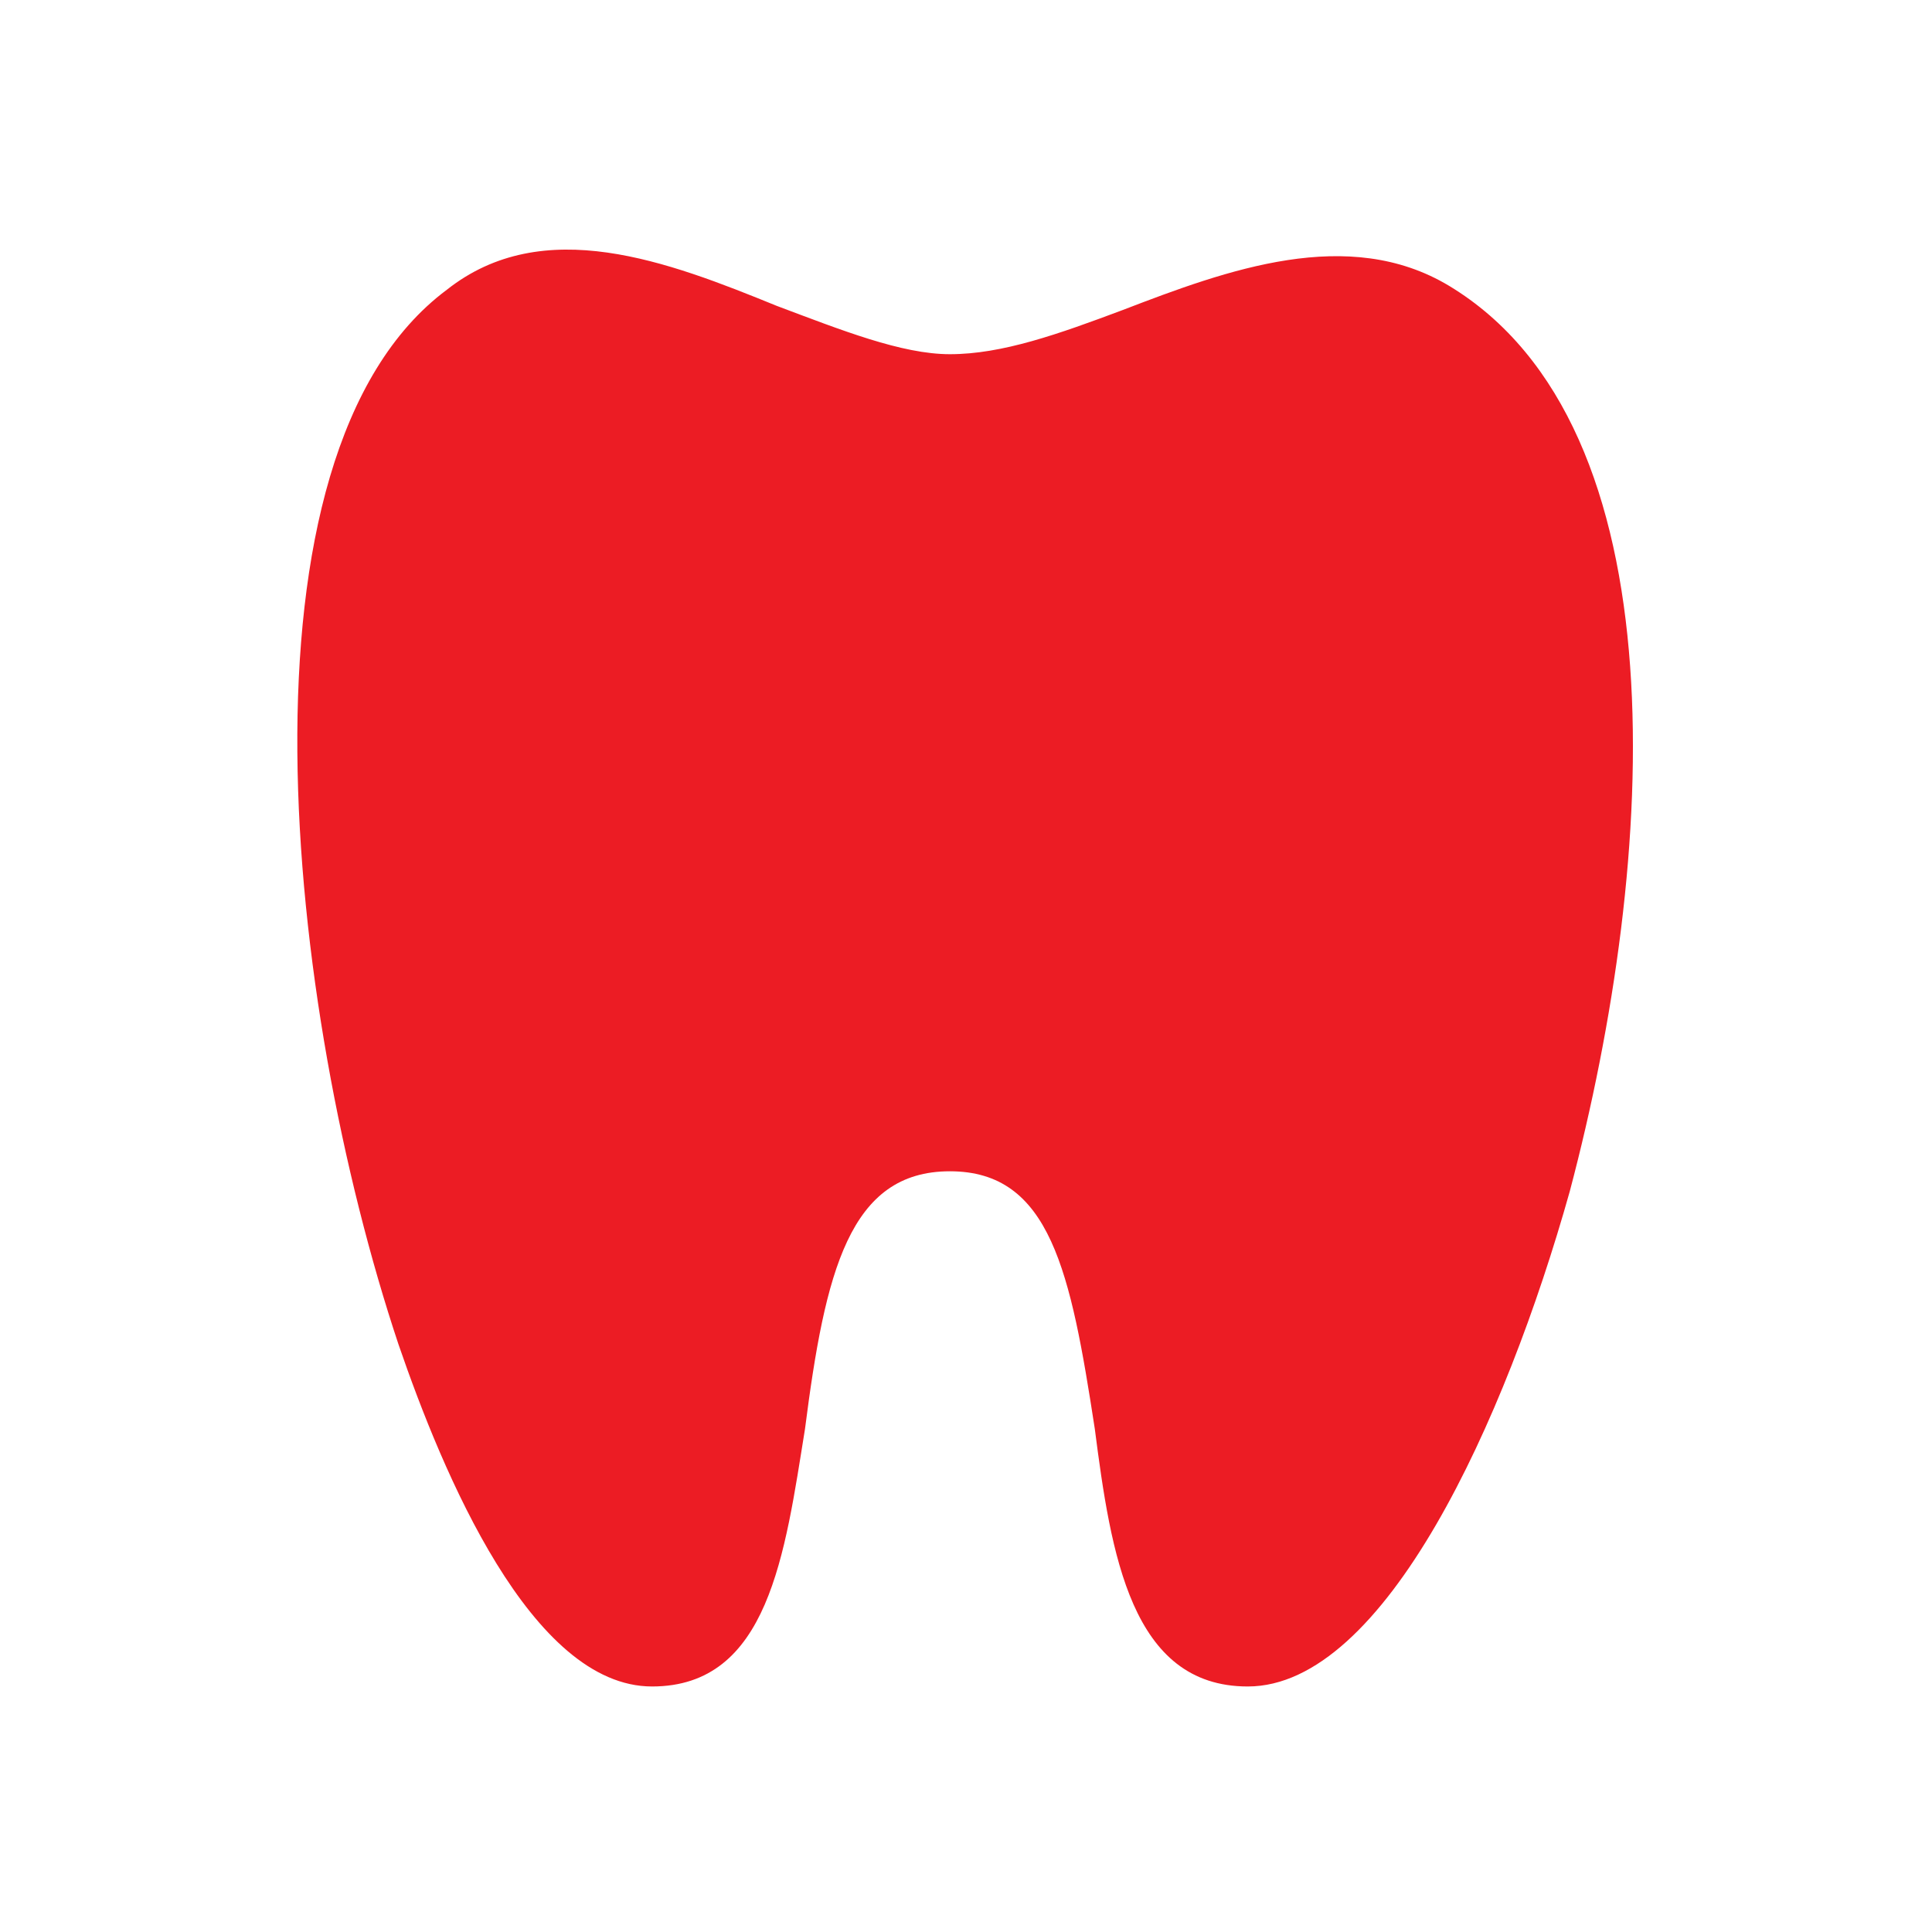 <?xml version="1.0" encoding="utf-8"?>
<!-- Generator: Adobe Illustrator 24.1.2, SVG Export Plug-In . SVG Version: 6.00 Build 0)  -->
<svg version="1.1" id="Layer_1" xmlns="http://www.w3.org/2000/svg" xmlns:xlink="http://www.w3.org/1999/xlink" x="0px" y="0px"
	 viewBox="0 0 48 48" style="enable-background:new 0 0 48 48;" xml:space="preserve">
<style type="text/css">
	.st0{fill:#EC1C24;}
</style>
<path class="st0" d="M36,7.1c-2.5-1.5-5.5-0.4-8.1,0.6c-1.6,0.6-3,1.1-4.3,1.1c-1.2,0-2.7-0.6-4.3-1.2c-2.7-1.1-5.8-2.3-8.2-0.4
	c-5.5,4.1-4,17.8-1.2,26.2c1.1,3.2,3.3,8.5,6.3,8.5c2.9,0,3.3-3.3,3.8-6.4c0.5-3.9,1.1-6.4,3.6-6.4s3,2.5,3.6,6.4
	c0.4,3.1,0.9,6.4,3.8,6.4c3.4,0,6.4-6.6,8-12.3C41.2,21.3,41.8,10.6,36,7.1z"/>
</svg>

